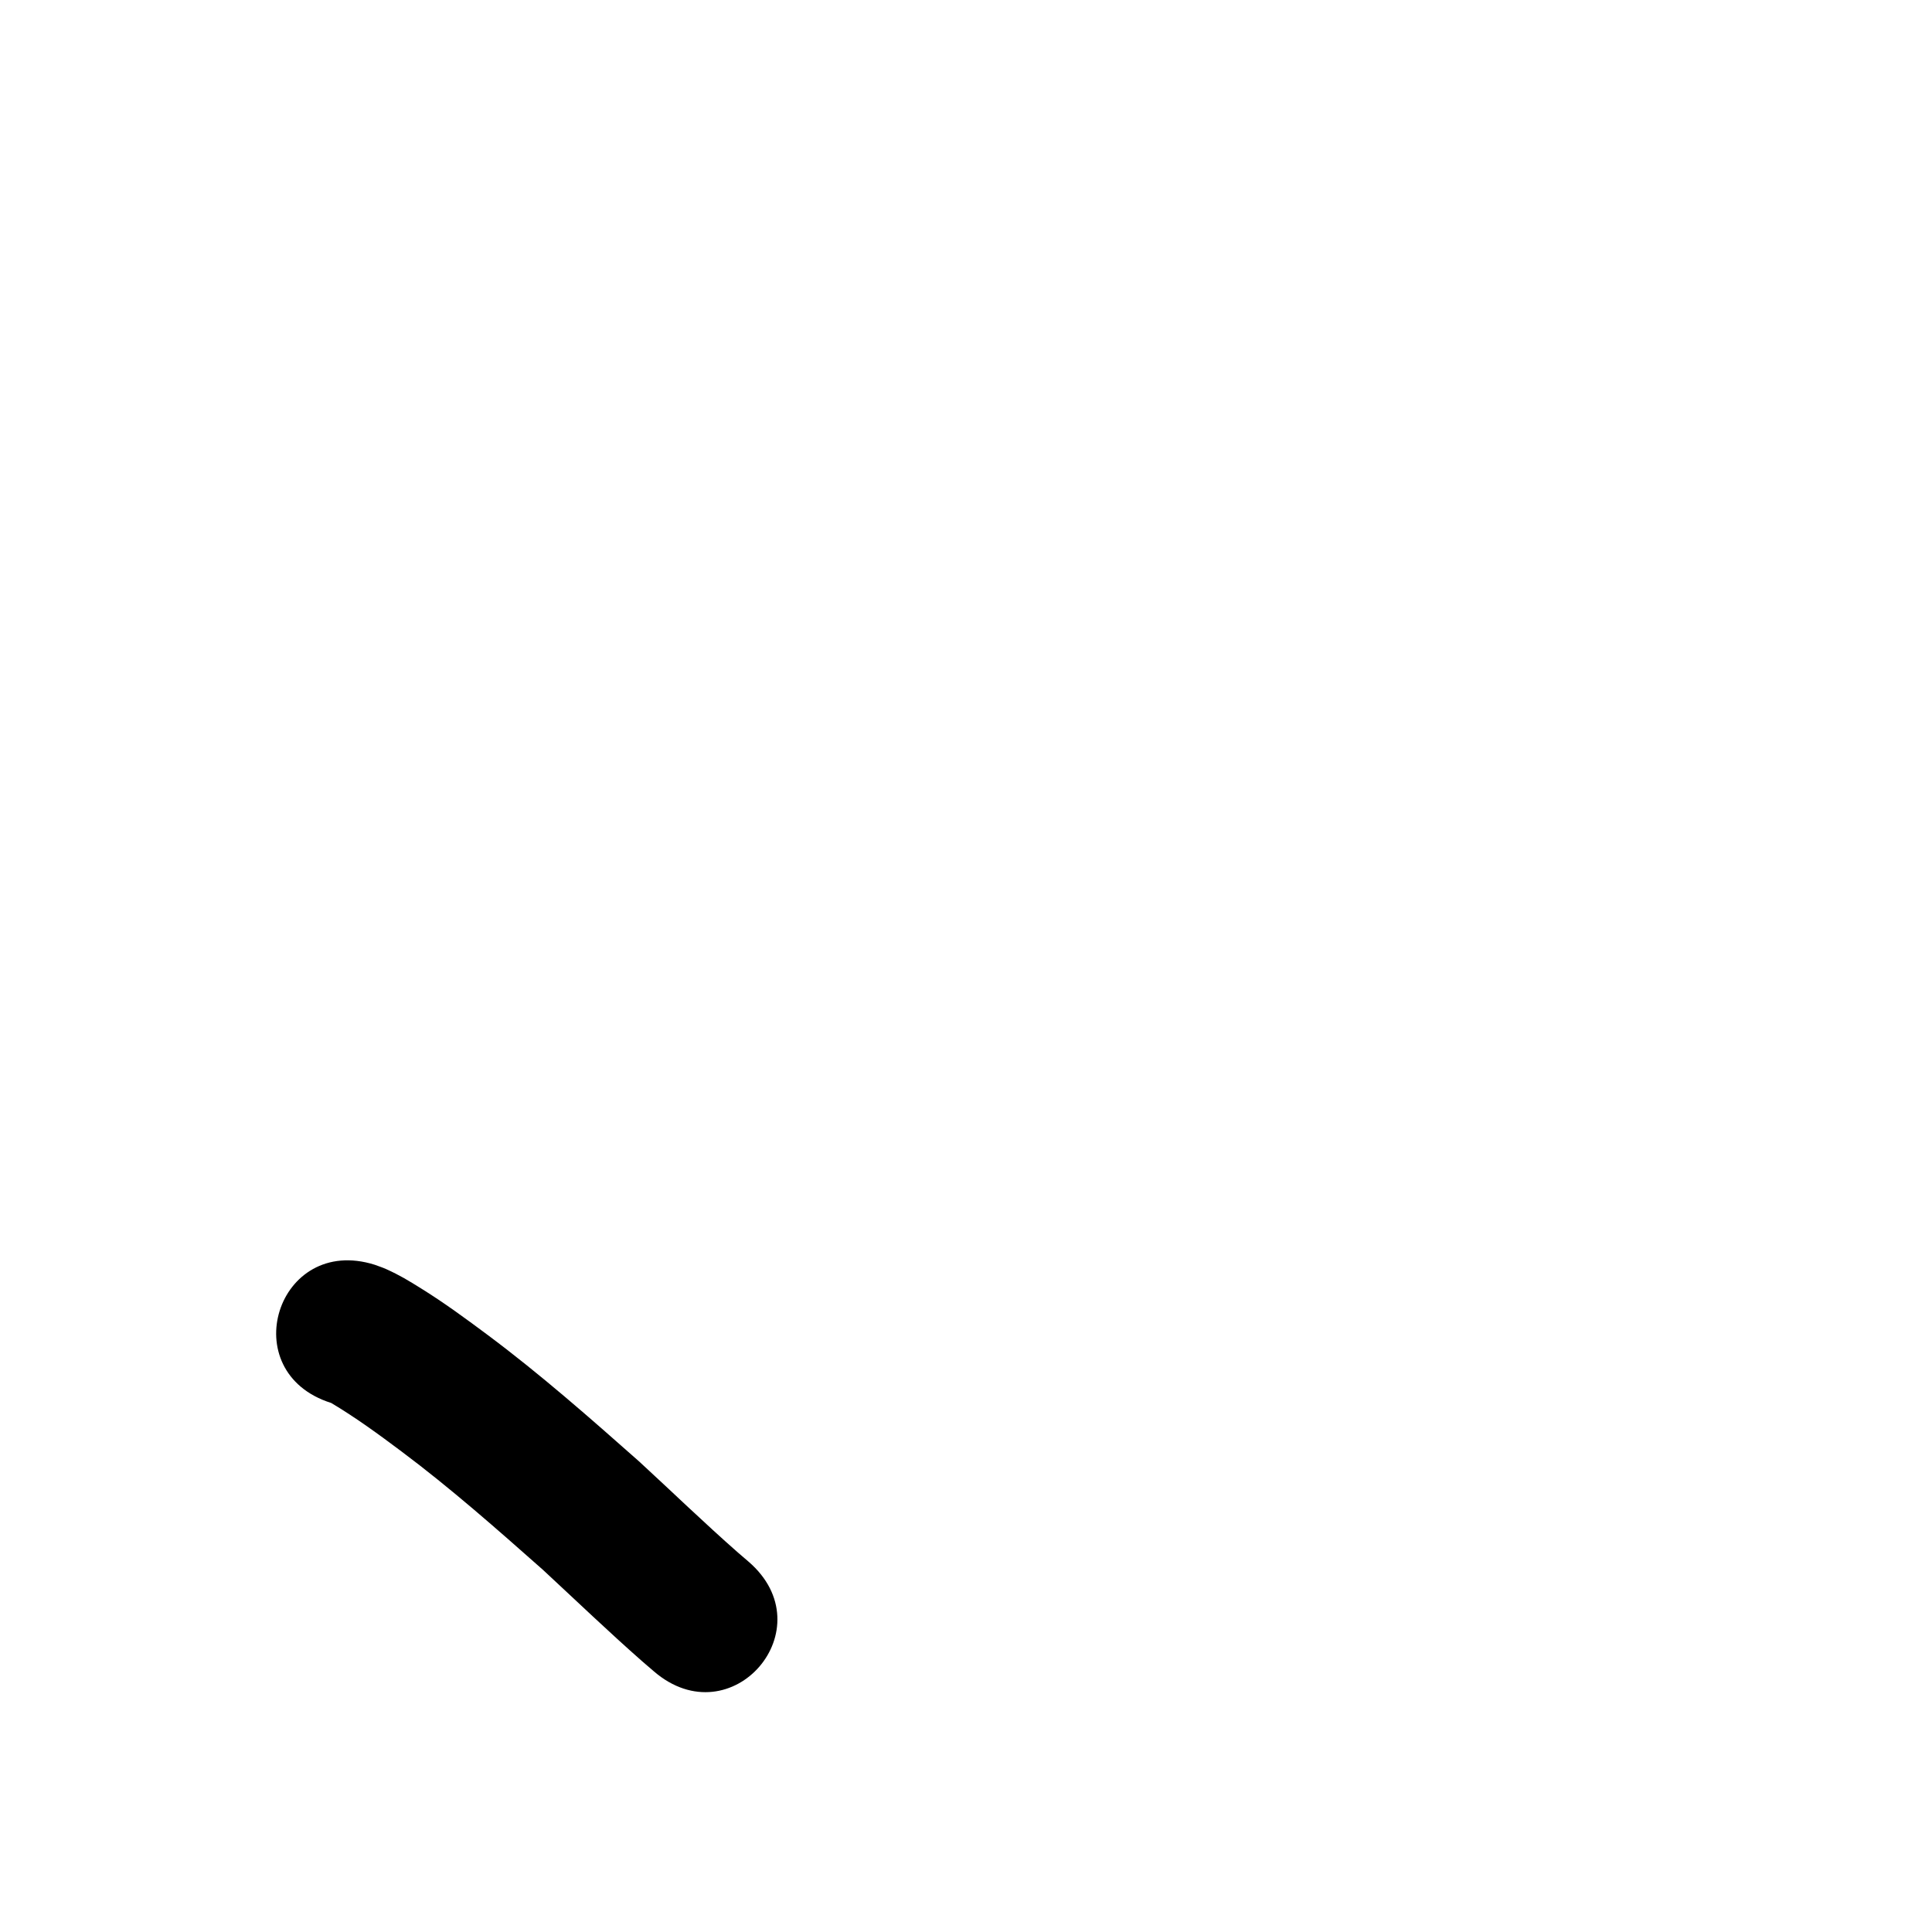 <?xml version="1.0" ?>
<svg xmlns="http://www.w3.org/2000/svg" viewBox="0 0 1000 1000">
<path d="m 171.432,726.174 c 12.663,7.532 24.551,16.226 36.335,25.056 25.522,19.099 49.441,40.229 73.294,61.344 17.086,15.834 33.885,31.953 51.374,47.345 2.017,1.734 4.034,3.468 6.052,5.203 40.226,34.56 89.101,-22.328 48.875,-56.888 v 0 c -1.795,-1.541 -3.59,-3.082 -5.385,-4.623 -17.44,-15.339 -34.119,-31.479 -51.211,-47.201 -25.405,-22.477 -50.903,-44.939 -78.097,-65.253 -11.379,-8.486 -22.724,-16.823 -34.791,-24.315 -6.706,-4.164 -10.777,-6.68 -17.913,-9.921 -1.946,-0.884 -3.996,-1.52 -5.994,-2.279 -50.582,-15.937 -73.12,55.596 -22.539,71.533 z"/>
</svg>
